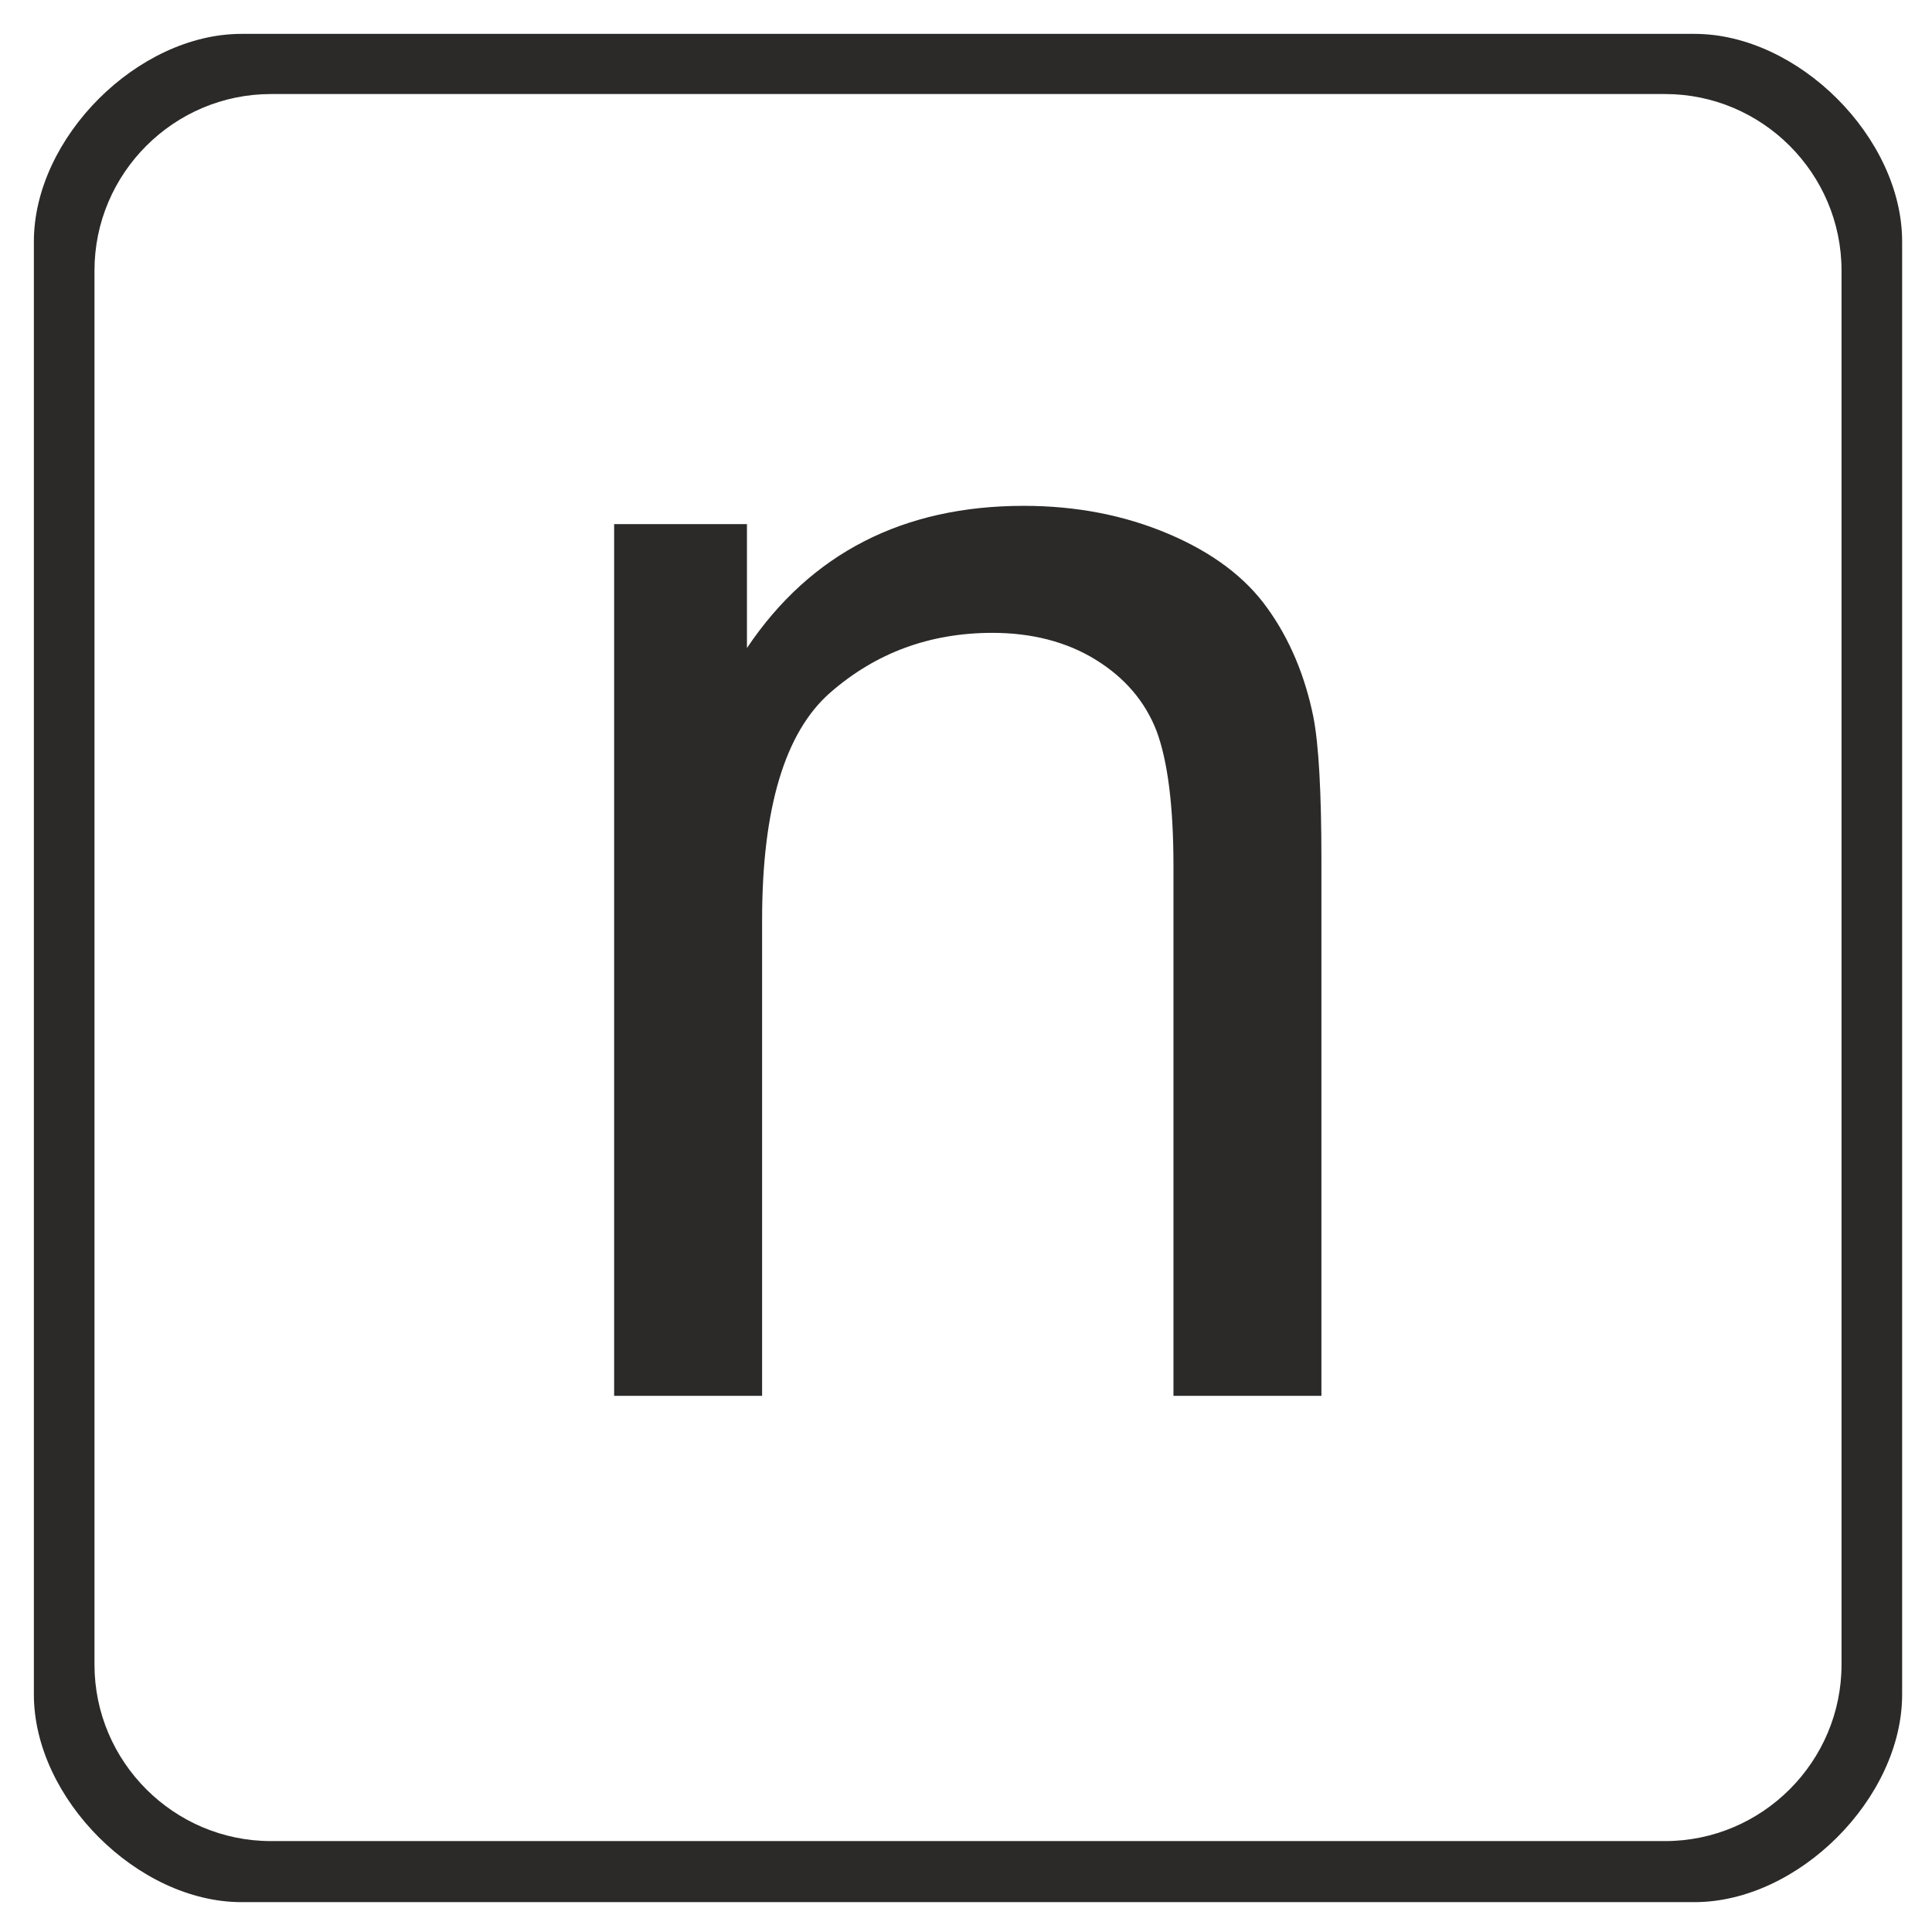 <?xml version="1.0" encoding="UTF-8"?>
<!DOCTYPE svg PUBLIC "-//W3C//DTD SVG 1.1//EN" "http://www.w3.org/Graphics/SVG/1.1/DTD/svg11.dtd">
<!-- Creator: CorelDRAW X6 -->
<svg xmlns="http://www.w3.org/2000/svg" xml:space="preserve" width="43.349mm" height="43.349mm" version="1.1" style="shape-rendering:geometricPrecision; text-rendering:geometricPrecision; image-rendering:optimizeQuality; fill-rule:evenodd; clip-rule:evenodd"
viewBox="0 0 4335 4335"
 xmlns:xlink="http://www.w3.org/1999/xlink">
 <defs>
  <style type="text/css">
   <![CDATA[
    .fil0 {fill:#2B2A29}
    .fil1 {fill:#2B2A29;fill-rule:nonzero}
   ]]>
  </style>
 </defs>
 <g id="Layer_x0020_1">
  <path class="fil0" d="M542 76l3260 0c233,0 466,233 466,466l0 3260c0,233 -233,466 -466,466l-3260 0c-233,0 -466,-233 -466,-466l0 -3260c0,-233 233,-466 466,-466zm66 135l3128 0c218,0 396,178 396,396l0 3128c0,218 -178,396 -396,396l-3128 0c-218,0 -396,-178 -396,-396l0 -3128c0,-218 178,-396 396,-396z"/>
  <path class="fil1" d="M1378 3133l0 -1957 298 0 0 278c143,-213 351,-319 621,-319 118,0 226,21 325,63 99,42 173,98 222,167 49,68 84,150 103,244 12,62 18,169 18,322l0 1201 -332 0 0 -1189c0,-135 -13,-236 -38,-303 -26,-67 -72,-120 -137,-160 -65,-40 -143,-60 -231,-60 -141,0 -262,45 -364,134 -102,89 -153,260 -153,510l0 1068 -332 0z"/>
 </g>
</svg>
